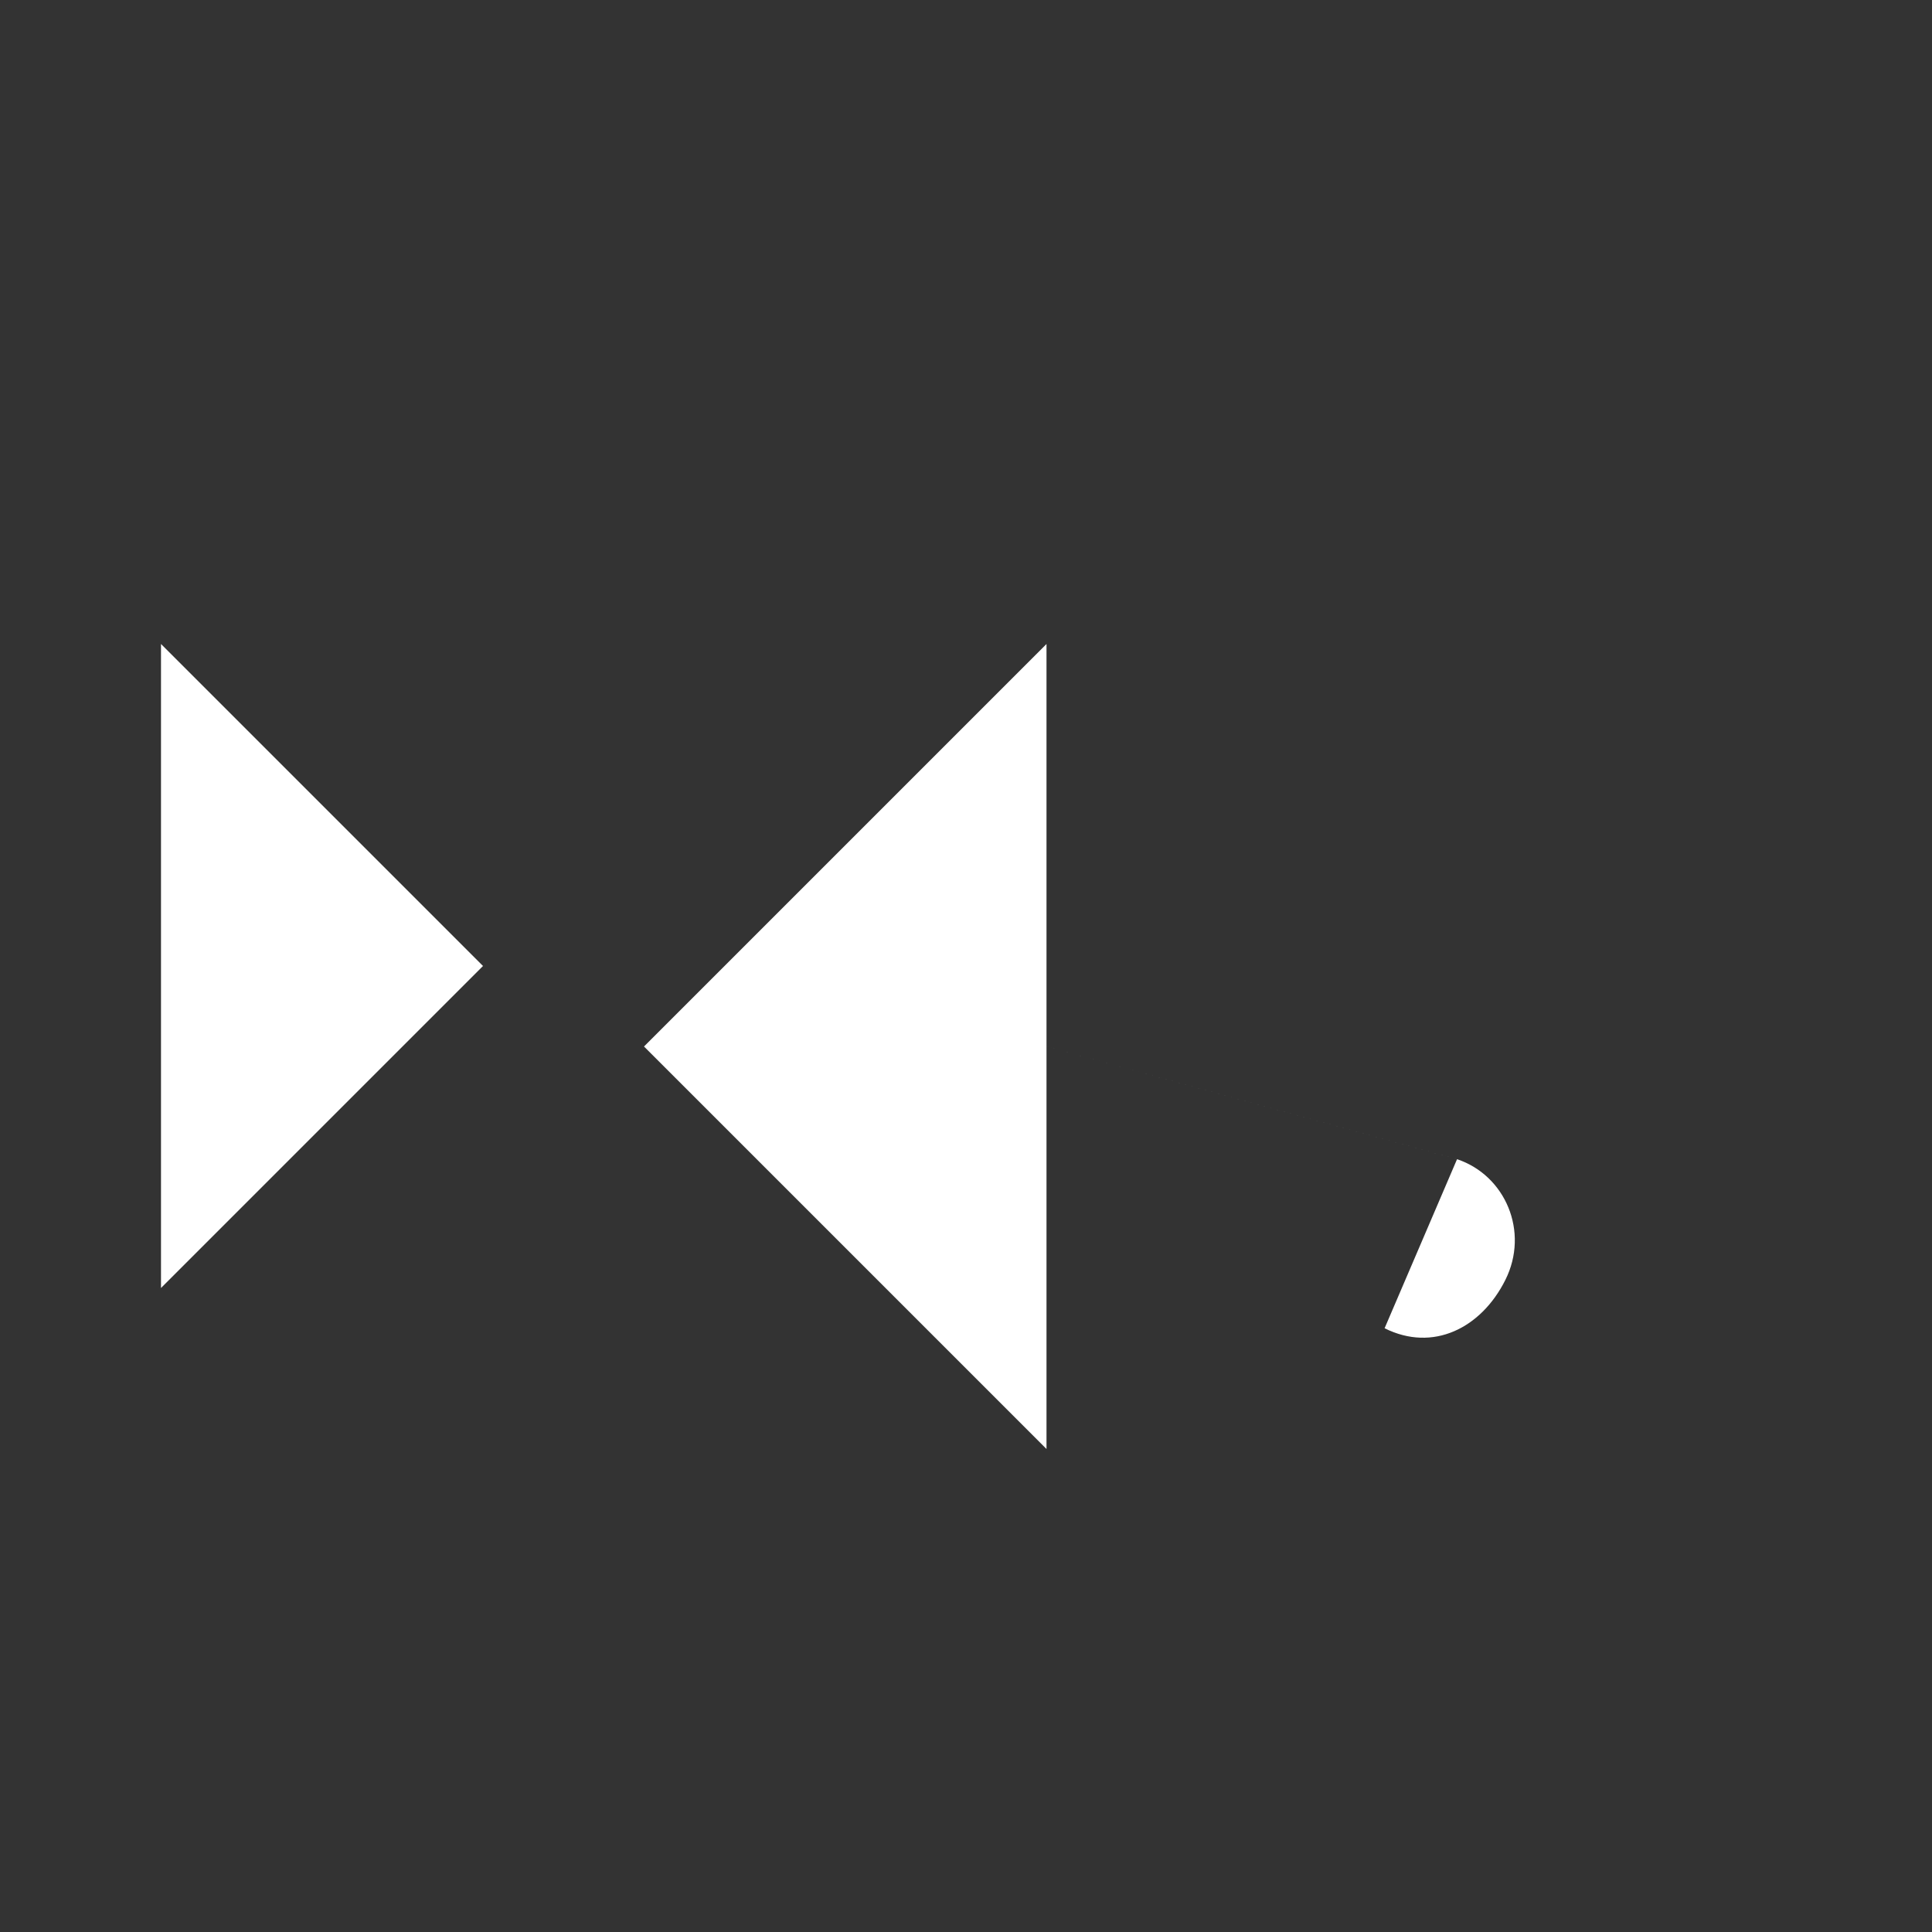 <svg class="spaceship" width="100" height="100" viewBox="0 0 24 24">
  <rect x="0" y="0" width="24" height="24" fill="#333333" stroke="none"/>
  <path fill="white" d="M2 16l4-4-4-4v8zm16.1-1.6L13 13V8l-5 5 5 5v-5l5.1 1.4c.6.2.9.9.6 1.5s-.9.9-1.5.6z"/>
</svg>
